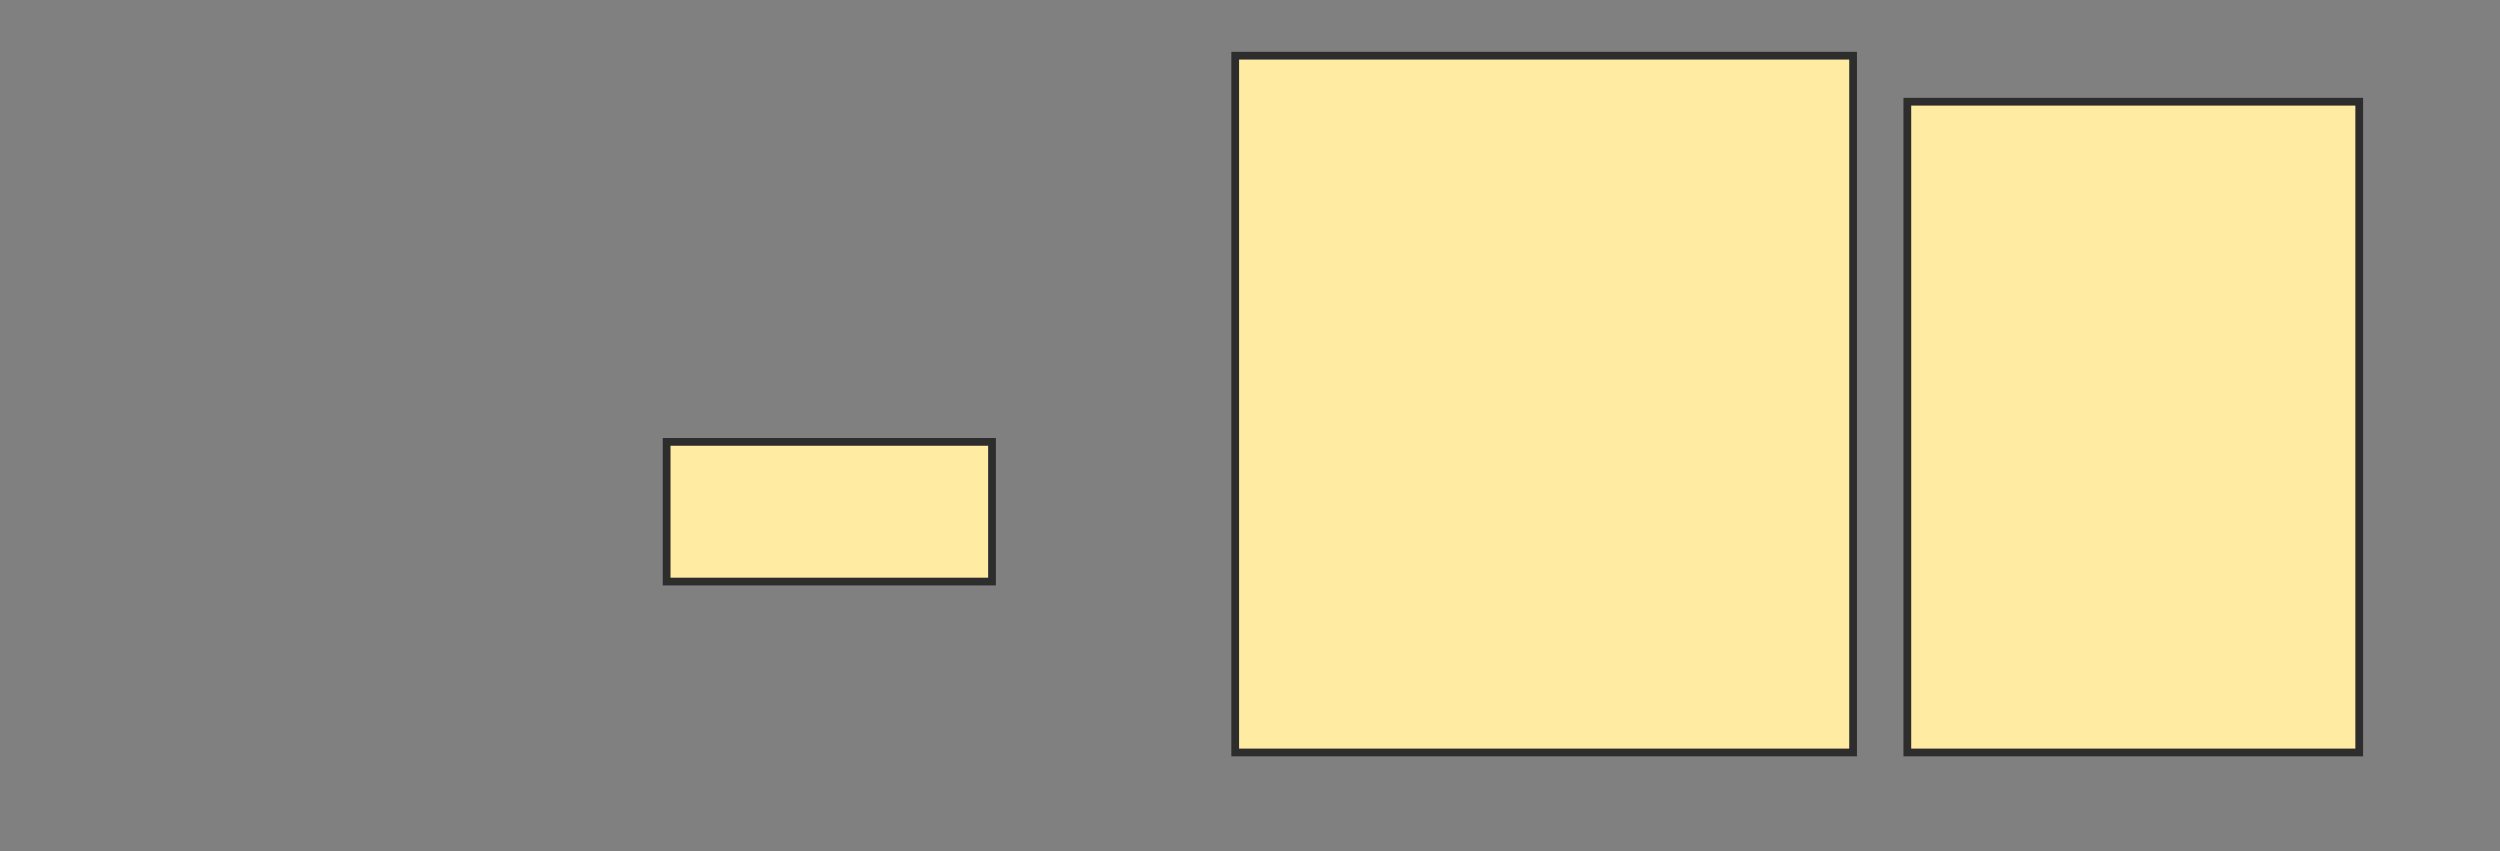 <svg xmlns="http://www.w3.org/2000/svg" width="323" height="110">
 <rect width="100%" height="100%" fill="#808080" stroke="none"/>
 <!-- Created with Image Occlusion Enhanced -->
 <g>
  <title>Labels</title>
 </g>
 <g>
  <title>Masks</title>
  <rect id="9ba97735b0714cd8b5921300f893ecd2-oa-1" height="18.047" width="42.038" y="57.091" x="86.13" stroke-linecap="null" stroke-linejoin="null" stroke-dasharray="null" stroke="#2D2D2D" fill="#FFEBA2"/>
  <rect id="9ba97735b0714cd8b5921300f893ecd2-oa-2" height="90.021" width="79.83" y="7.197" x="159.59" stroke-linecap="null" stroke-linejoin="null" stroke-dasharray="null" stroke="#2D2D2D" fill="#FFEBA2"/>
  <rect id="9ba97735b0714cd8b5921300f893ecd2-oa-3" height="84.076" width="58.386" y="13.142" x="246.427" stroke-linecap="null" stroke-linejoin="null" stroke-dasharray="null" stroke="#2D2D2D" fill="#FFEBA2"/>
 </g>
</svg>